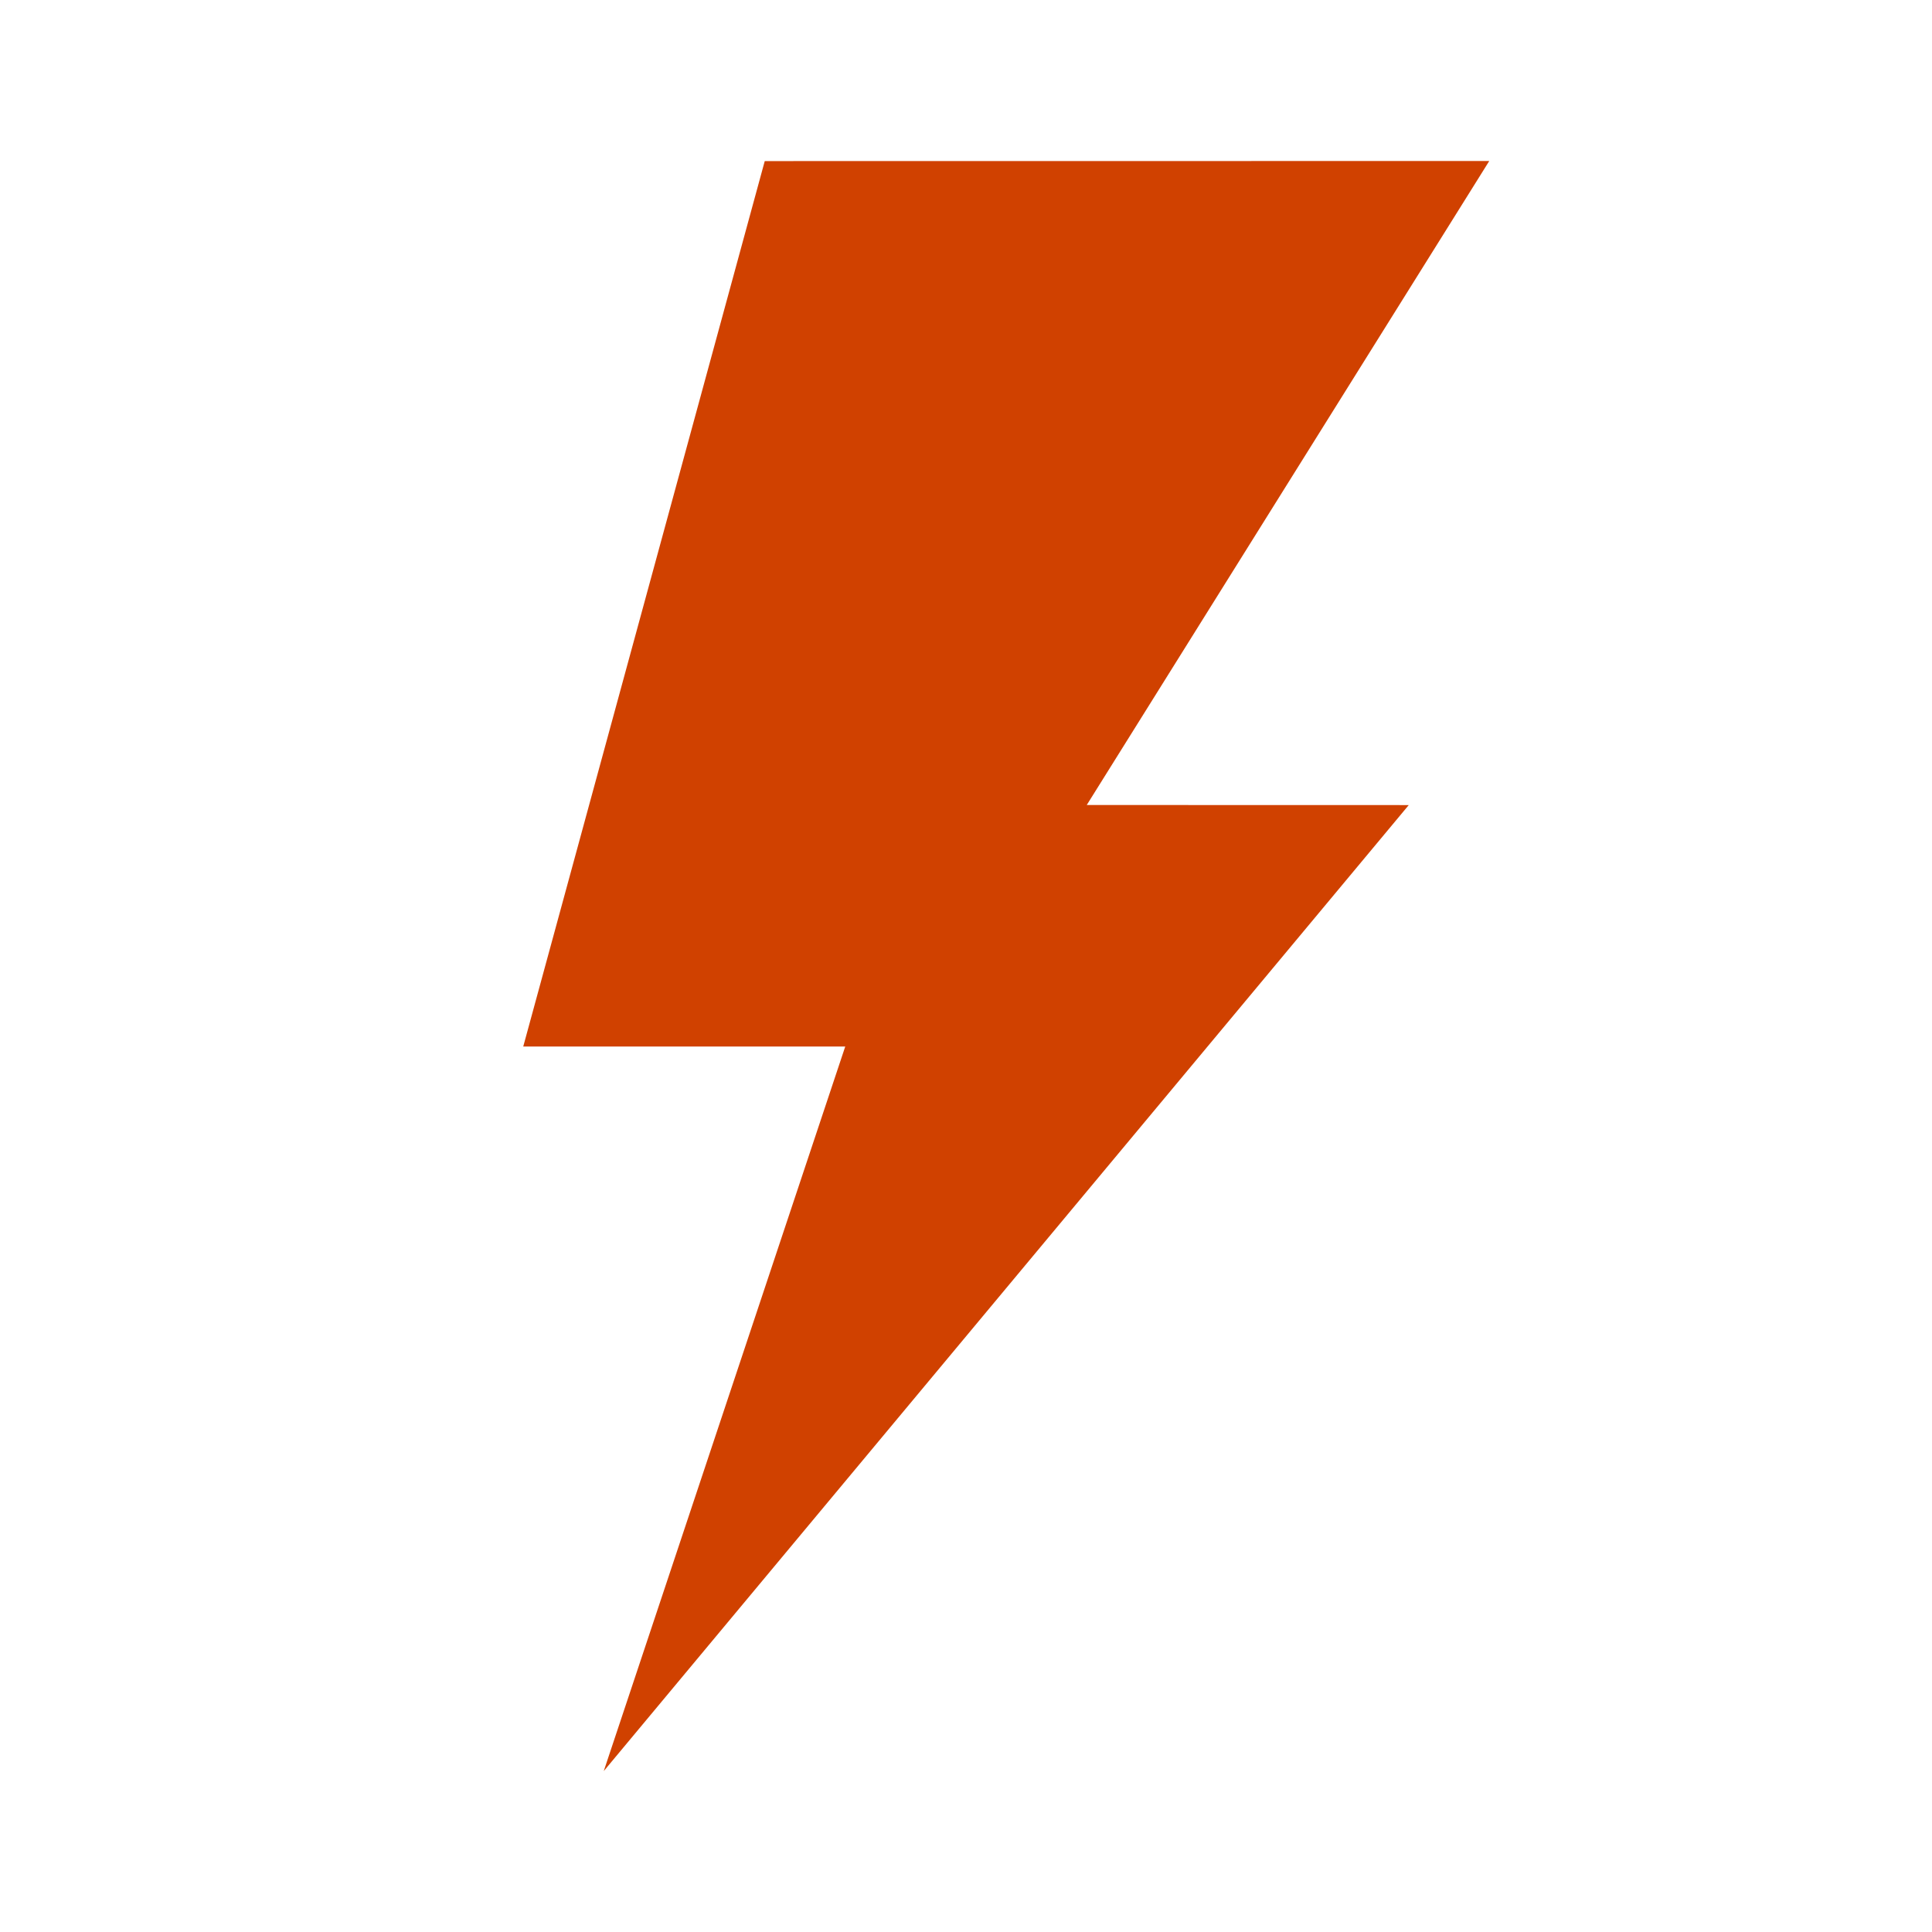 <svg xmlns="http://www.w3.org/2000/svg" width="24" height="24" viewBox="0 0 24 24" fill="#D04100">
  <path fill-rule="evenodd" d="M9.5 2.001L6.5 13 10.5 13 7.5 22.001 17.5 10.001 13.5 10 18.5 2" clip-rule="evenodd"/>
</svg>